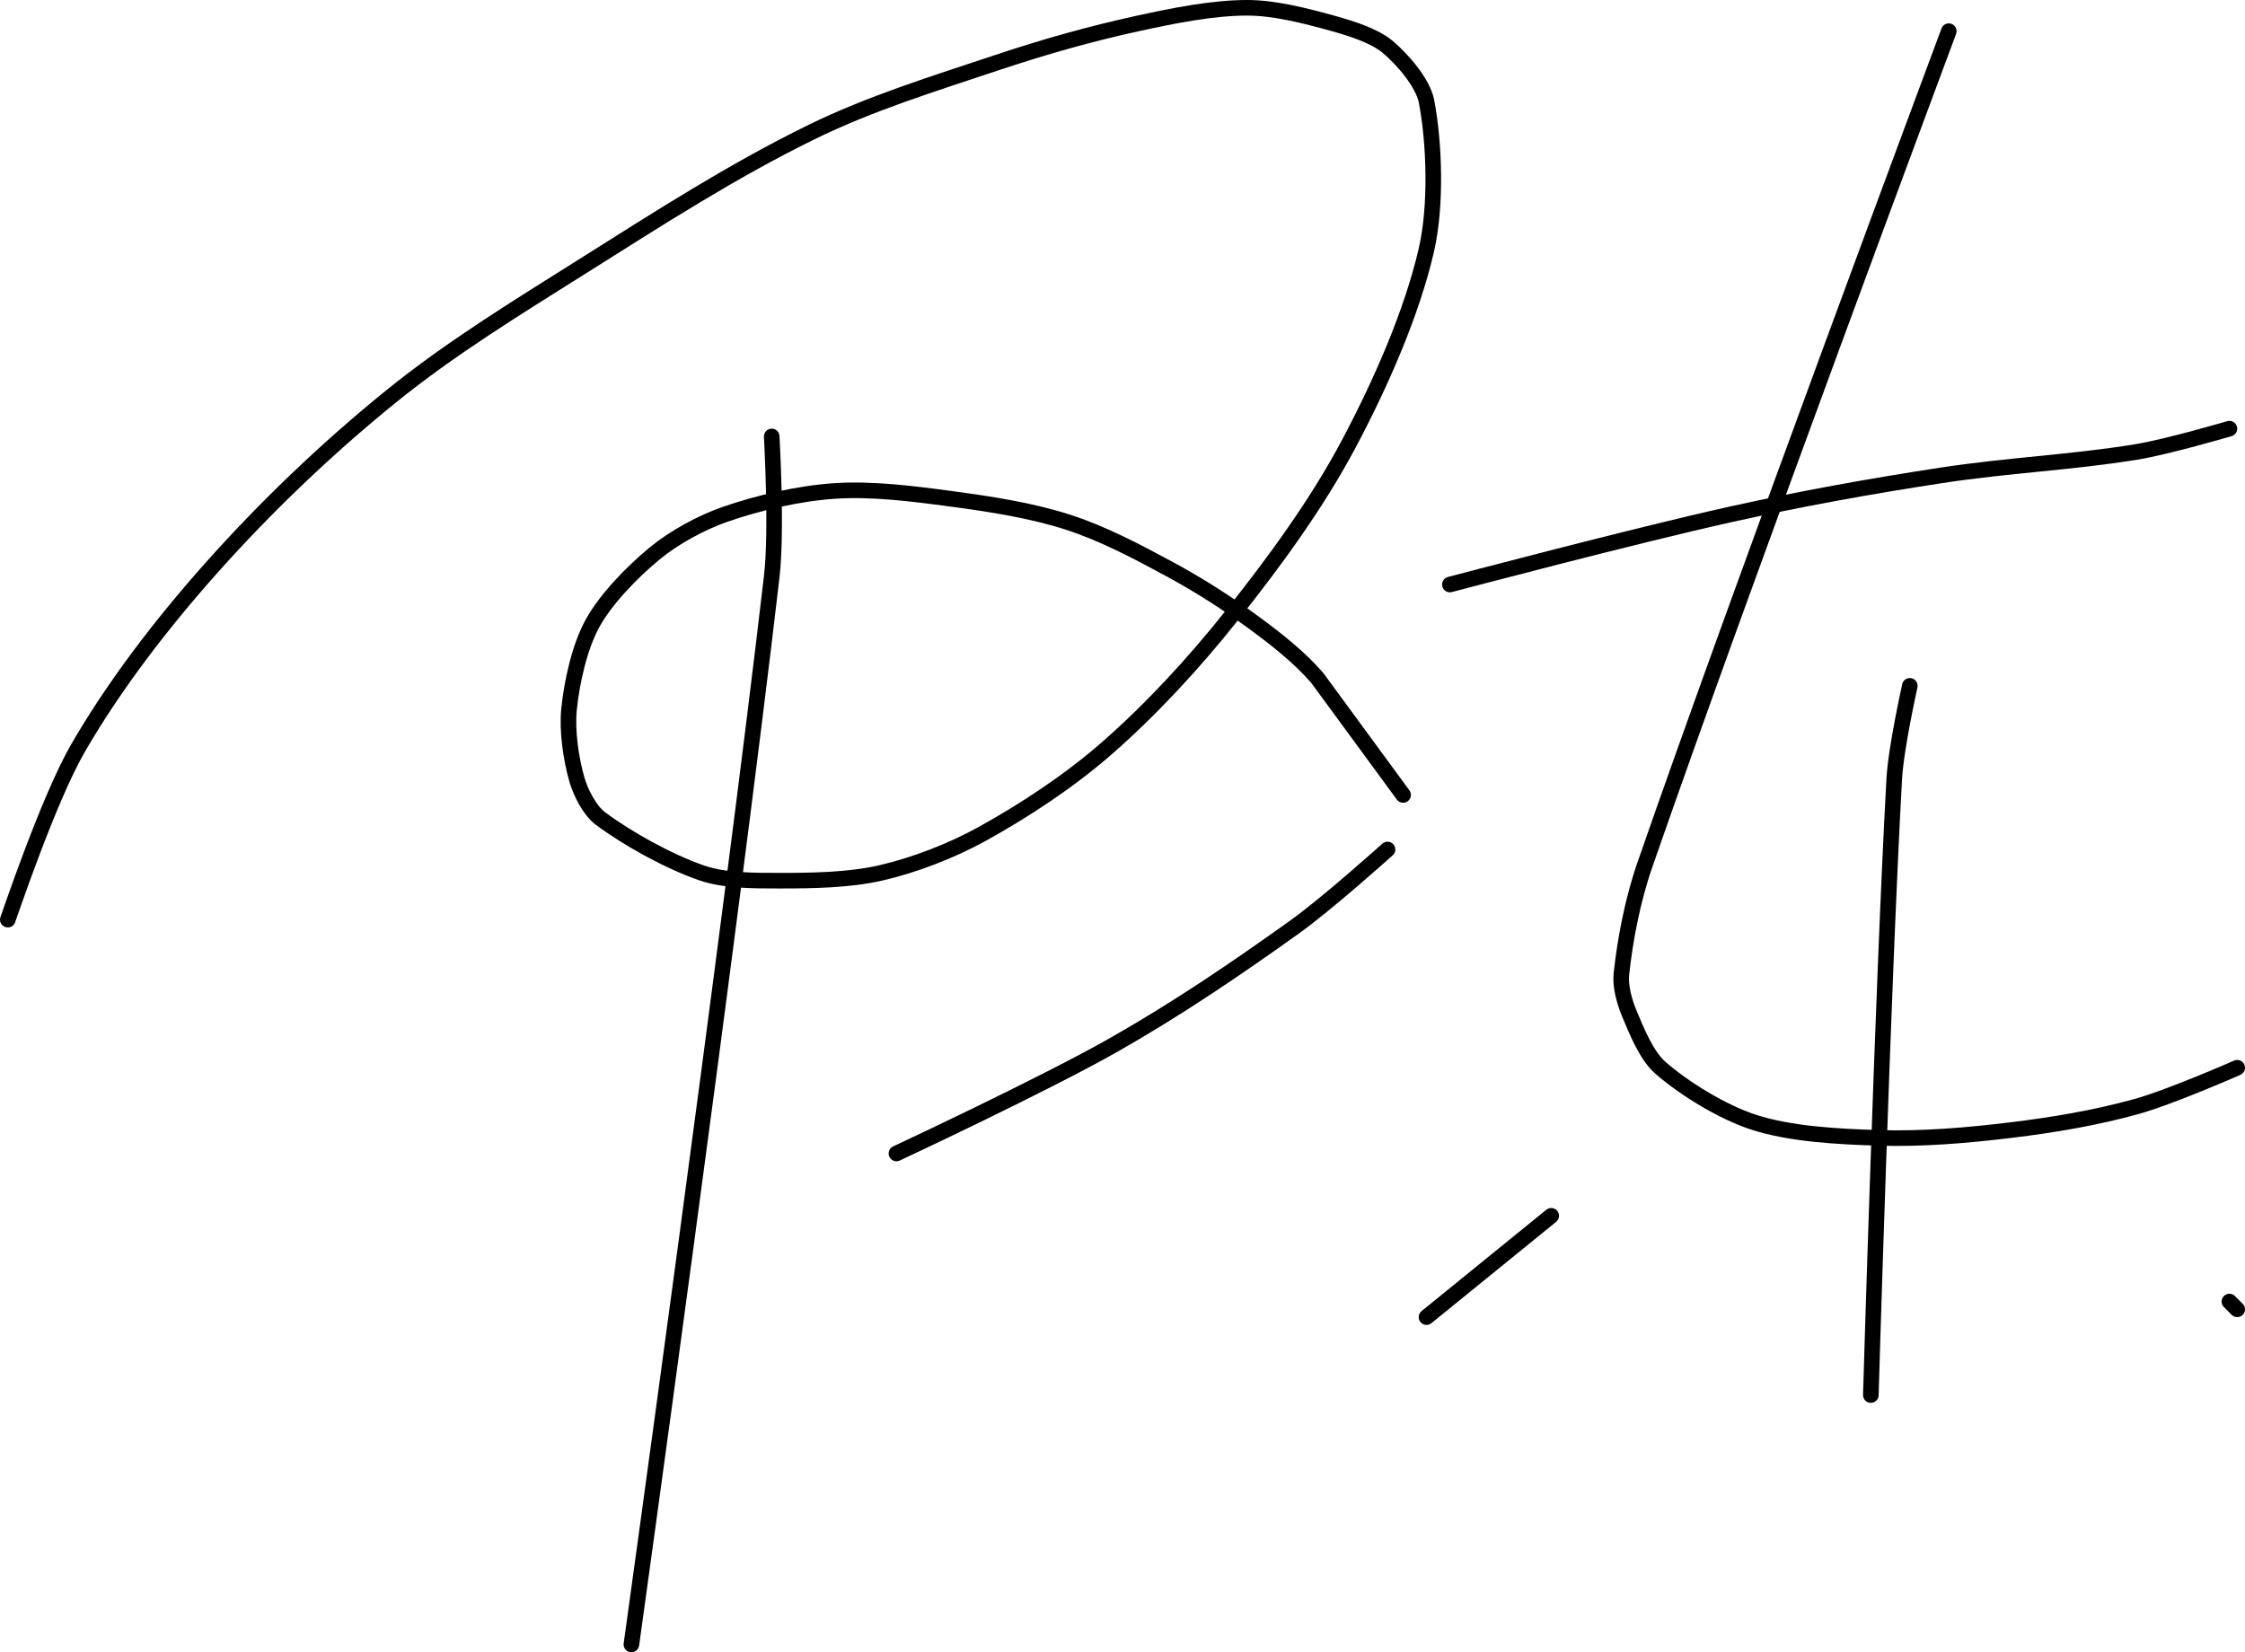 <?xml version="1.0" encoding="UTF-8" standalone="no"?><!DOCTYPE svg PUBLIC "-//W3C//DTD SVG 1.1//EN" "http://www.w3.org/Graphics/SVG/1.1/DTD/svg11.dtd"><svg xmlns="http://www.w3.org/2000/svg" version="1.1" width="288" height="212"><path fill="none" stroke="#000000" stroke-width="2" stroke-linecap="round" stroke-linejoin="round" d="M 1 118 c 0.16 -0.38 5.17 -15.37 9 -22 c 4.61 -7.98 10.71 -15.93 17 -23 c 7 -7.87 14.81 -15.35 23 -22 c 7.78 -6.32 16.24 -11.48 25 -17 c 9.74 -6.14 19.01 -12.1 29 -17 c 7.61 -3.74 15.73 -6.24 24 -9 c 6.03 -2.01 11.87 -3.66 18 -5 c 4.64 -1.01 9.56 -2 14 -2 c 3.51 0 7.5 1.03 11 2 c 2.38 0.66 5.31 1.59 7 3 c 1.91 1.59 4.54 4.63 5 7 c 1.01 5.24 1.3 13.3 0 19 c -1.84 8.08 -5.88 17.26 -10 25 c -4.07 7.66 -9.49 15.07 -15 22 c -4.83 6.08 -10.27 11.98 -16 17 c -4.77 4.17 -10.5 7.96 -16 11 c -3.95 2.18 -8.69 4.01 -13 5 c -4.04 0.93 -8.69 1 -13 1 c -3.32 0 -7.09 0.01 -10 -1 c -4.27 -1.48 -9.57 -4.43 -13 -7 c -1.35 -1.02 -2.52 -3.31 -3 -5 c -0.75 -2.63 -1.28 -6.22 -1 -9 c 0.35 -3.49 1.36 -8.02 3 -11 c 1.73 -3.15 5.1 -6.61 8 -9 c 2.48 -2.04 5.92 -3.93 9 -5 c 4.29 -1.49 9.44 -2.69 14 -3 c 4.79 -0.33 10 0.33 15 1 c 5.09 0.68 10.28 1.48 15 3 c 4.41 1.42 8.78 3.72 13 6 c 3.84 2.08 7.5 4.42 11 7 c 2.85 2.1 5.74 4.38 8 7 l 11 15"/><path fill="none" stroke="#000000" stroke-width="2" stroke-linecap="round" stroke-linejoin="round" d="M 178 109 c -0.21 0.18 -7.72 6.94 -12 10 c -7.53 5.38 -14.95 10.42 -23 15 c -9.18 5.22 -28 14 -28 14"/><path fill="none" stroke="#000000" stroke-width="2" stroke-linecap="round" stroke-linejoin="round" d="M 99 56 c 0 0.32 0.7 12 0 18 c -5.35 46.04 -18 137 -18 137"/><path fill="none" stroke="#000000" stroke-width="2" stroke-linecap="round" stroke-linejoin="round" d="M 186 75 c 0.63 -0.16 23.57 -6.24 36 -9 c 9.2 -2.04 17.69 -3.57 27 -5 c 8.53 -1.31 16.65 -1.65 25 -3 c 4.1 -0.67 12 -3 12 -3"/><path fill="none" stroke="#000000" stroke-width="2" stroke-linecap="round" stroke-linejoin="round" d="M 250 4 c -0.68 1.87 -26.51 71 -39 107 c -1.57 4.53 -2.54 9.66 -3 14 c -0.16 1.54 0.38 3.52 1 5 c 0.97 2.34 2.23 5.45 4 7 c 3.05 2.67 7.97 5.7 12 7 c 4.68 1.51 10.69 1.84 16 2 c 5.61 0.17 11.32 -0.31 17 -1 c 5.43 -0.66 10.83 -1.57 16 -3 c 4.43 -1.22 13 -5 13 -5"/><path fill="none" stroke="#000000" stroke-width="2" stroke-linecap="round" stroke-linejoin="round" d="M 245 88 c -0.03 0.21 -1.78 7.92 -2 12 c -1.46 26.51 -3 79 -3 79"/><path fill="none" stroke="#000000" stroke-width="2" stroke-linecap="round" stroke-linejoin="round" d="M 199 156 l -16 13"/><path fill="none" stroke="#000000" stroke-width="2" stroke-linecap="round" stroke-linejoin="round" d="M 286 167 l 1 1"/></svg>